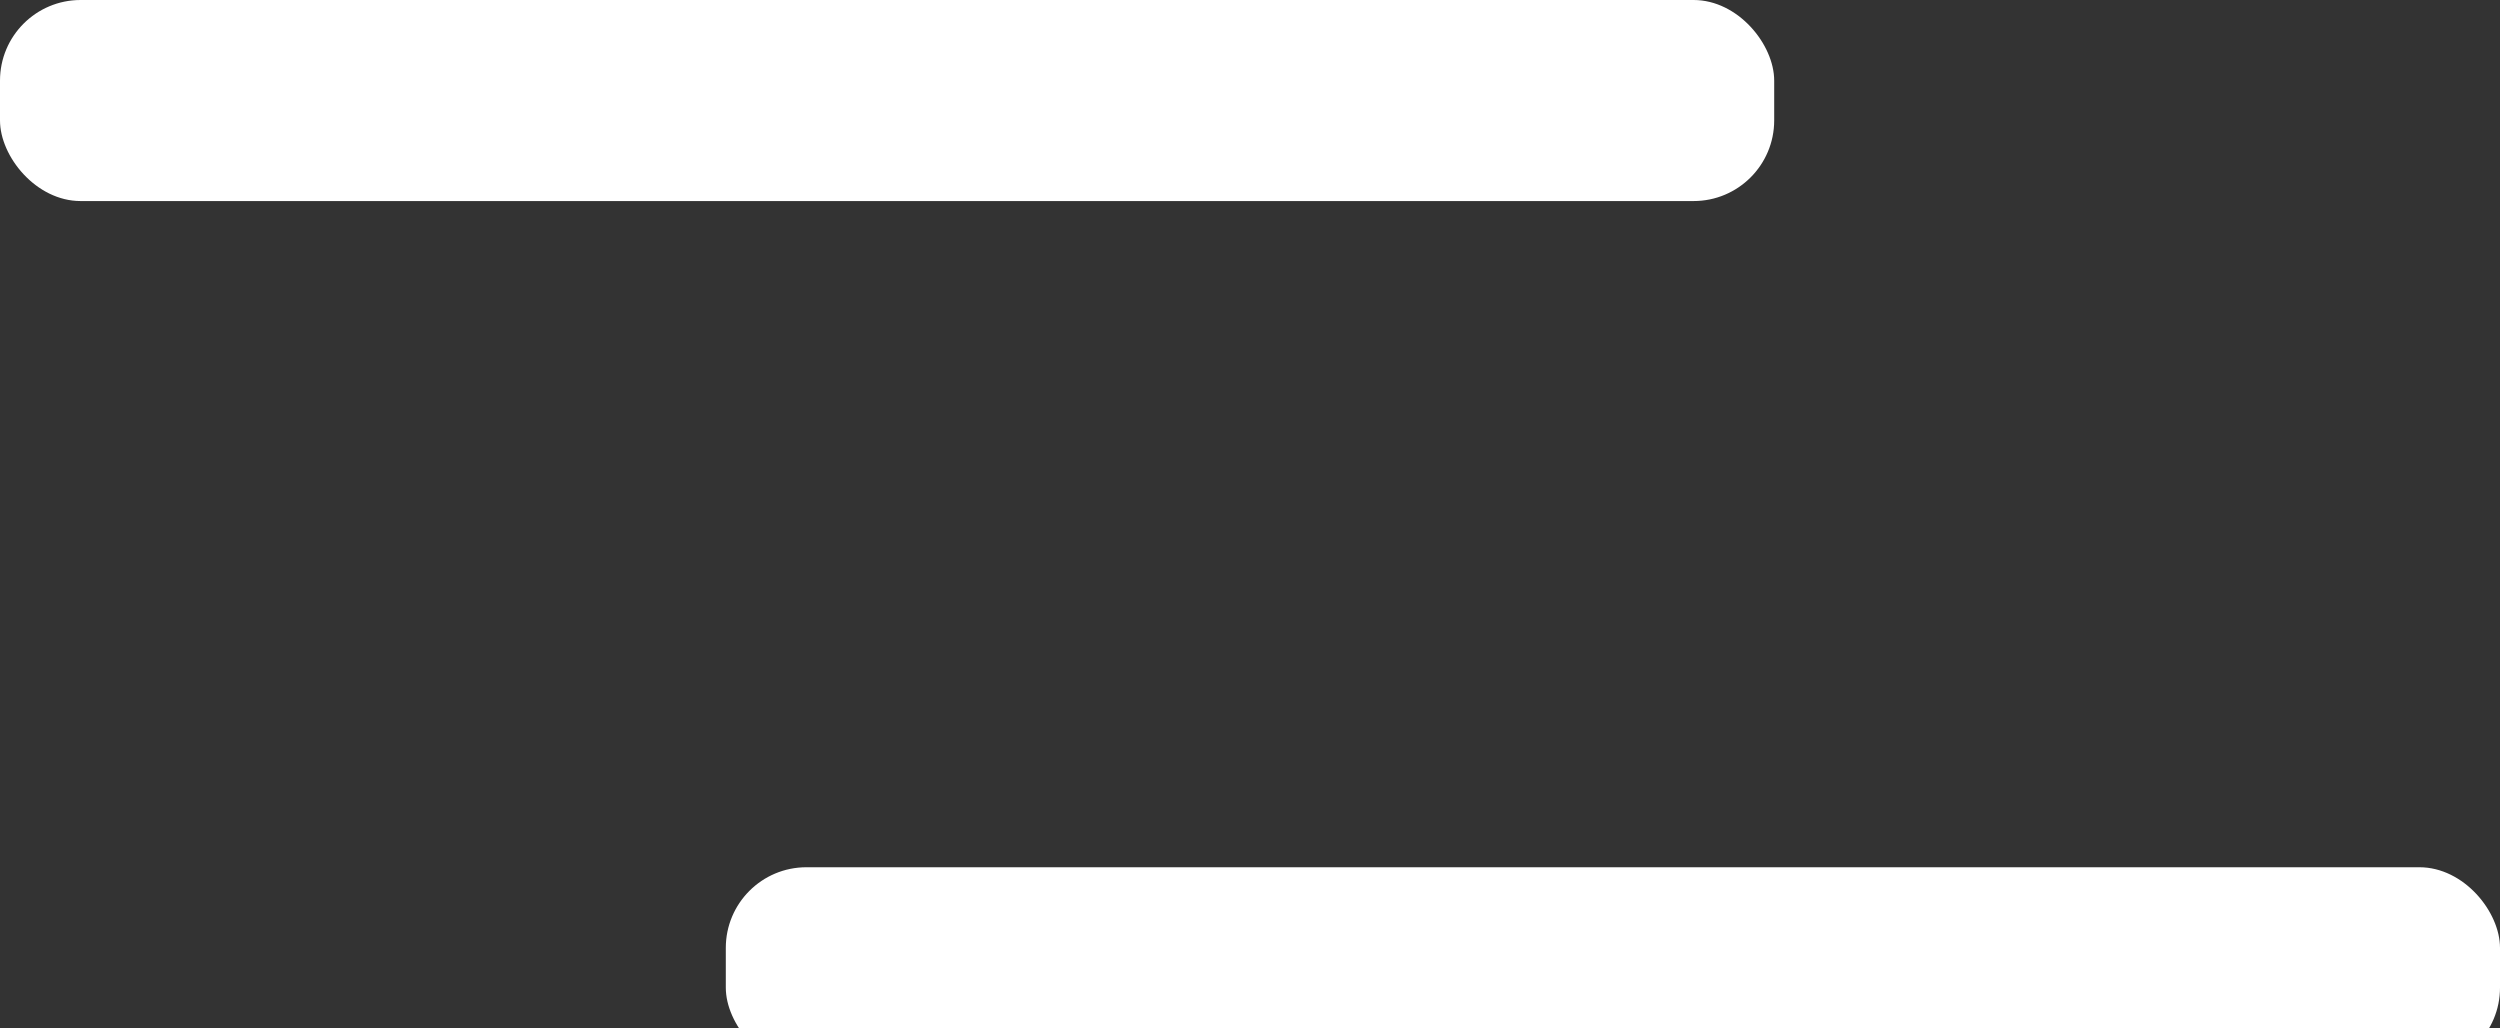 <svg xmlns="http://www.w3.org/2000/svg" width="24.869" height="10.231" viewBox="0 0 24.869 10.231">
  <rect x="0" y="0" width="24.869" height="10.231" fill="#333333" stroke="none"/>
  <g id="Group_2" transform="translate(-24 -65.5)">
    <rect id="Rectangle_3" width="17.649" height="2" rx="0.802" transform="translate(24 65.5)" fill="#fff"/>
    <rect id="Rectangle_4" width="17.649" height="2" rx="0.802" transform="translate(31.22 74.127)" fill="#fff"/>
  </g>
</svg>